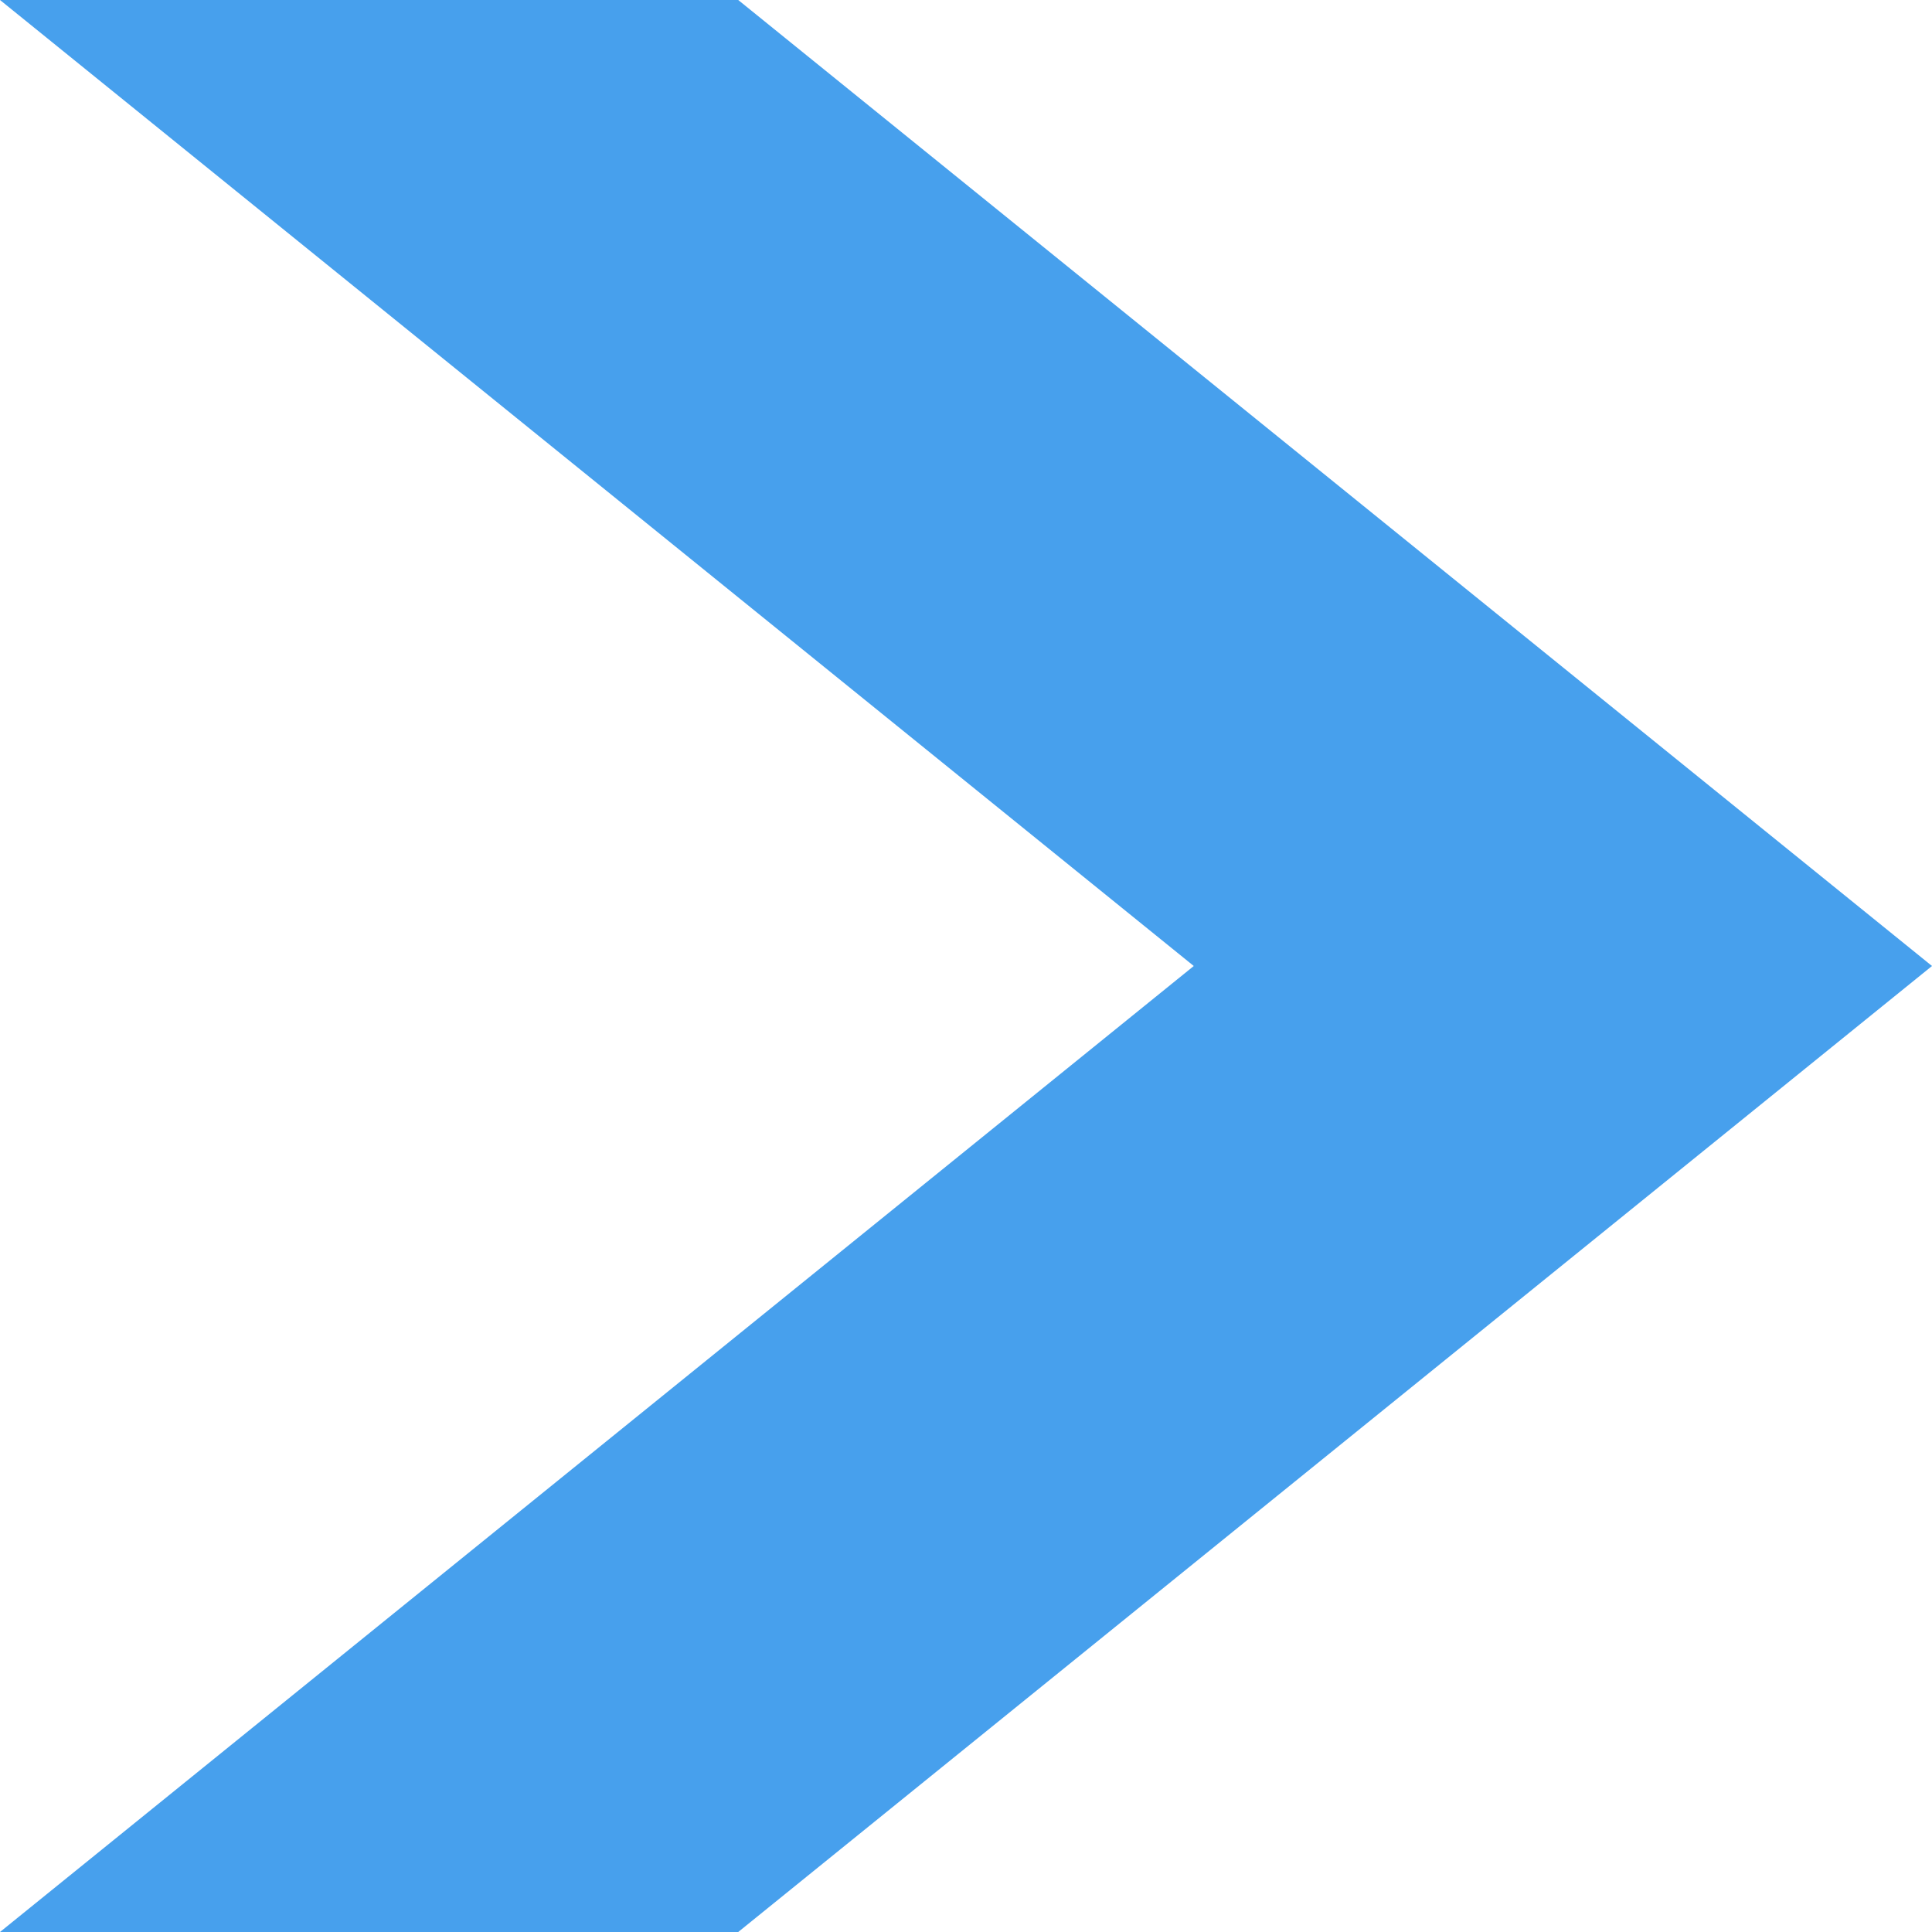 <svg width="19" height="19" viewBox="0 0 19 19" fill="none" xmlns="http://www.w3.org/2000/svg">
<path fill-rule="evenodd" clip-rule="evenodd" d="M7.26 19H0L11.74 9.5L0 0H7.26L19 9.5L7.26 19Z" fill="#47A0ED"/>
</svg>
